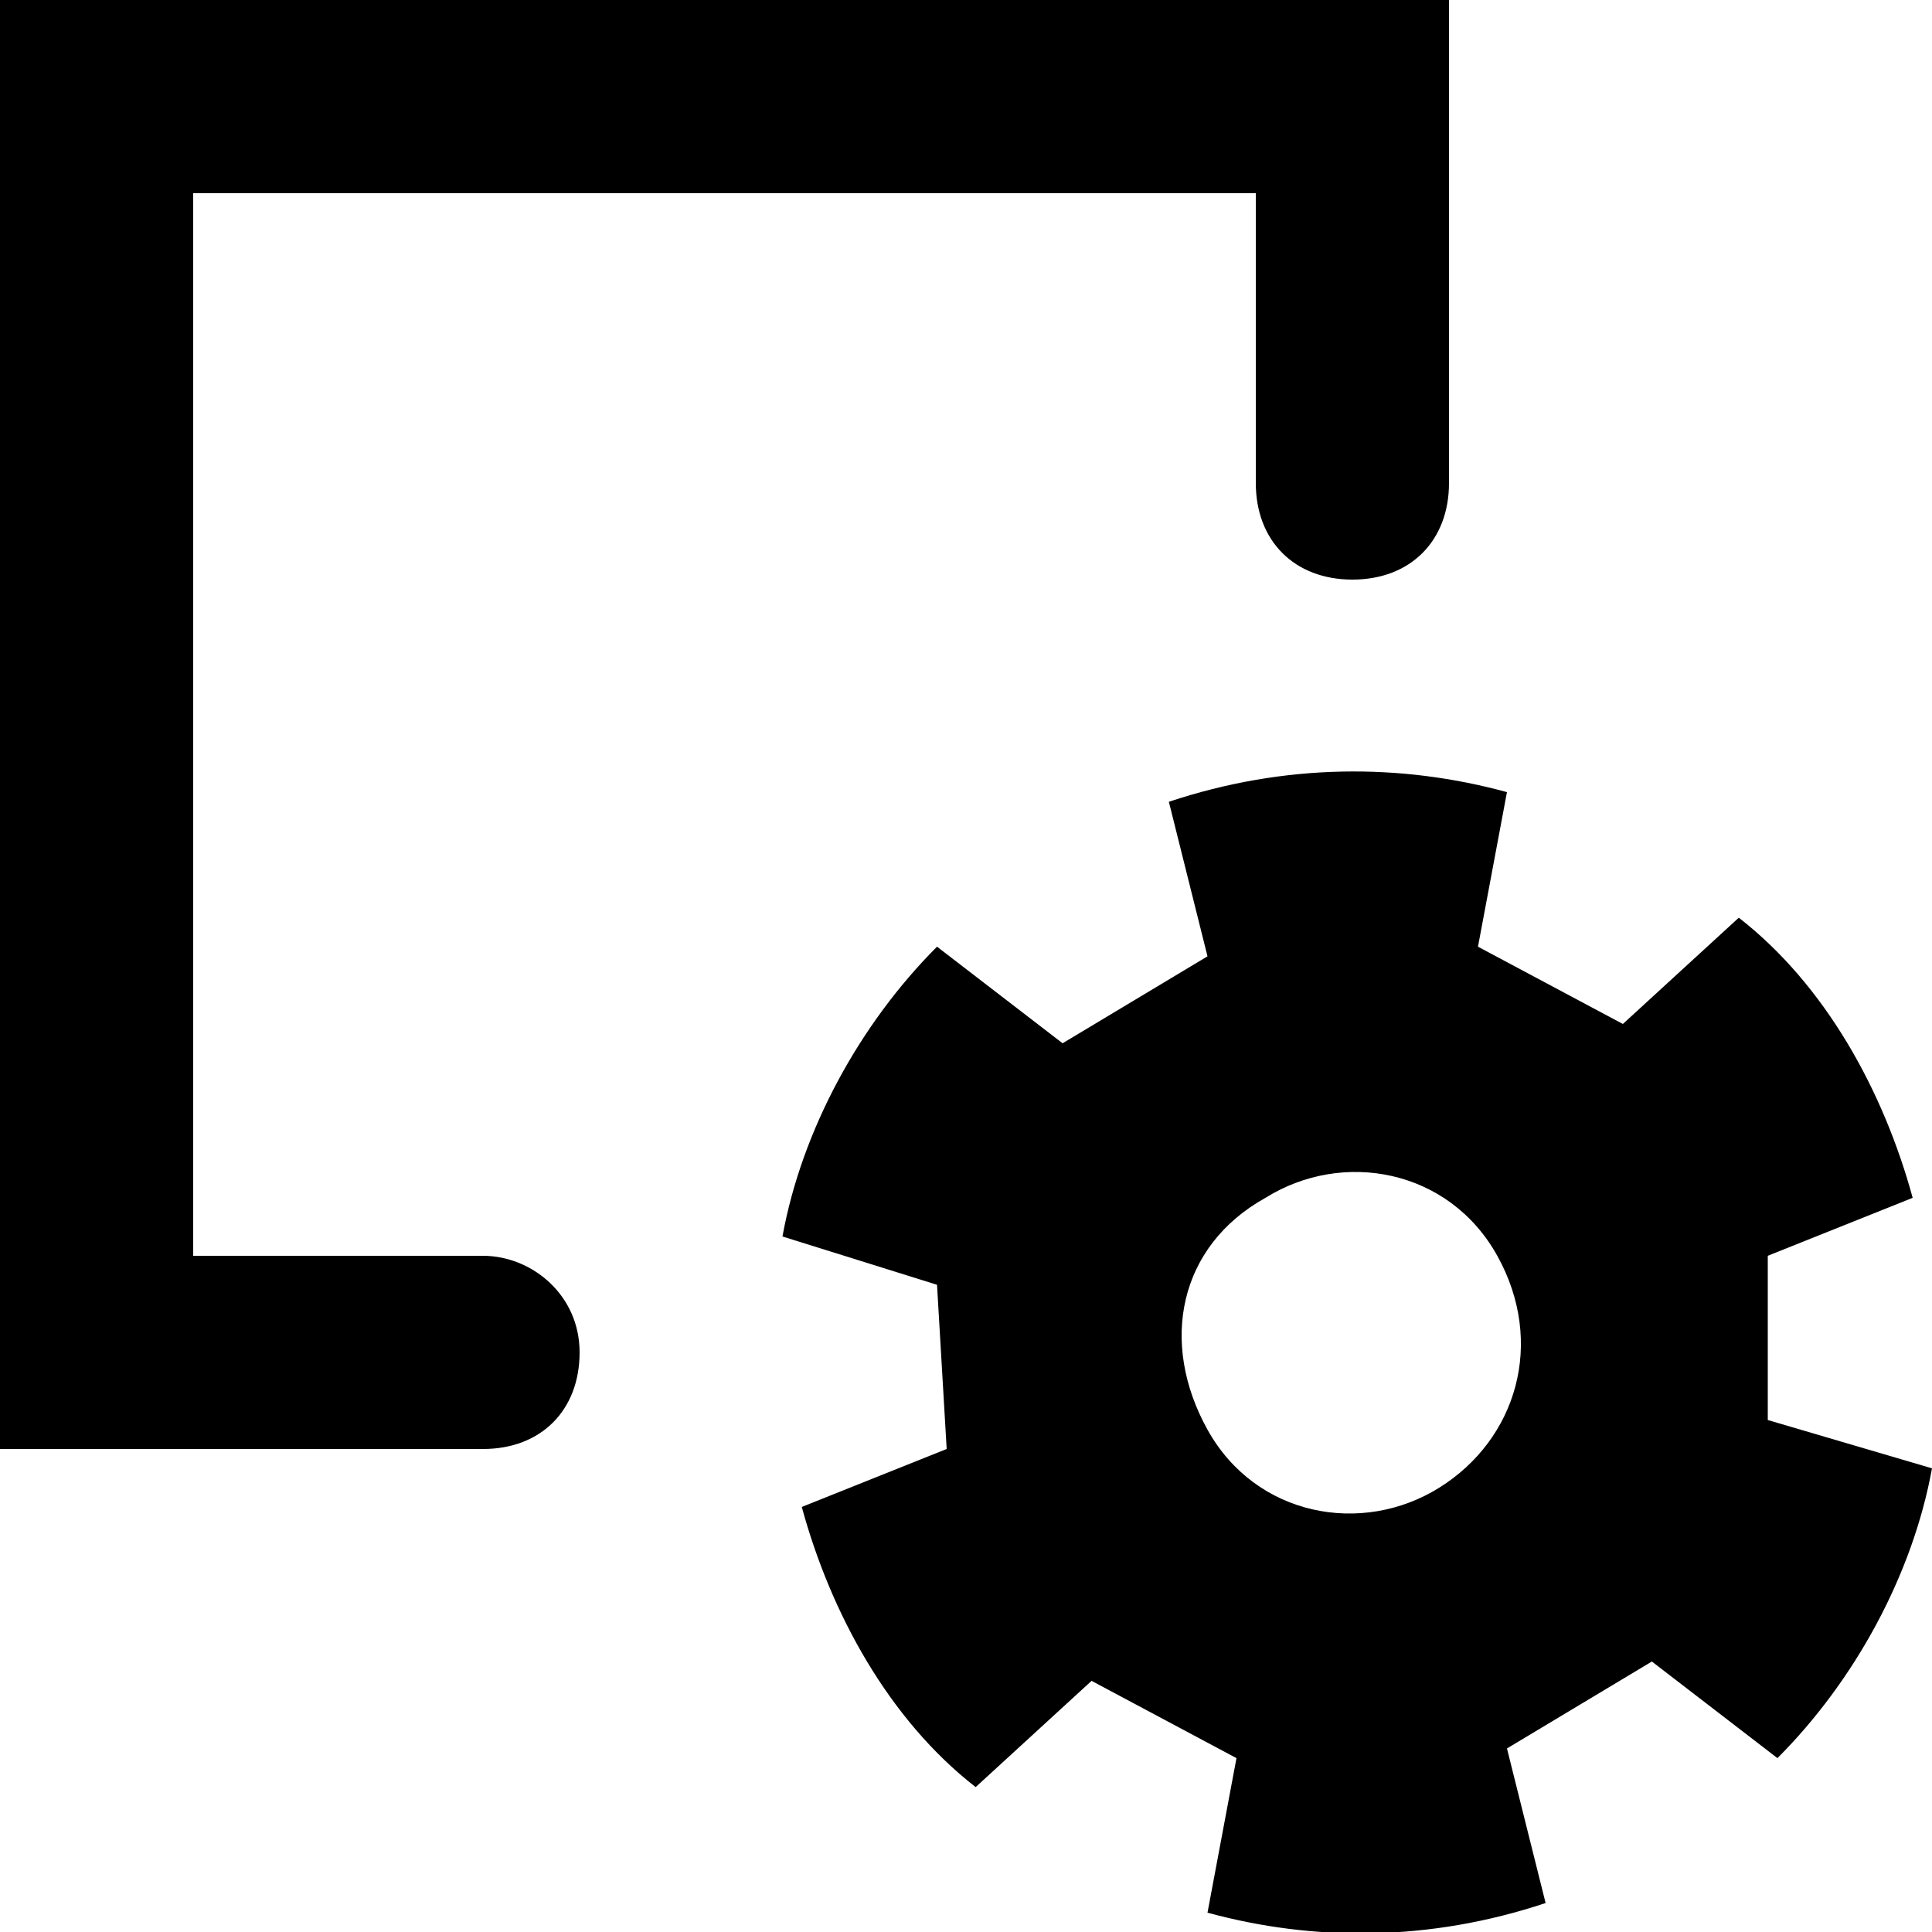 <?xml version="1.0" encoding="utf-8"?>
<!-- Generator: Adobe Illustrator 21.1.0, SVG Export Plug-In . SVG Version: 6.00 Build 0)  -->
<svg version="1.1" id="Layer_1" xmlns="http://www.w3.org/2000/svg" xmlns:xlink="http://www.w3.org/1999/xlink" x="0px" y="0px"
	 viewBox="0 0 20 20" style="enable-background:new 0 0 20 20;" xml:space="preserve">
<title>icon-dataset-settings</title>
<g>
	<path d="M5,13H2V2h11v3c0,0.6,0.4,1,1,1s1-0.4,1-1V0H0v15h5c0.6,0,1-0.4,1-1S5.5,13,5,13z"/>
	<path d="M18.3,14.7V13l1.5-0.6c-0.3-1.1-0.9-2.2-1.8-2.9l-1.2,1.1l-1.5-0.8l0.3-1.6c-1.1-0.3-2.3-0.3-3.5,0.1l0.4,1.6L11,10.8
		l-1.3-1c-0.8,0.8-1.4,1.9-1.6,3l1.6,0.5L9.8,15l-1.5,0.6c0.3,1.1,0.9,2.2,1.8,2.9l1.2-1.1l1.5,0.8l-0.3,1.6
		c1.1,0.3,2.3,0.3,3.5-0.1l-0.4-1.6l1.5-0.9l1.3,1c0.8-0.8,1.4-1.9,1.6-3L18.3,14.7z M14.9,15.4L14.9,15.4L14.9,15.4
		c-0.8,0.5-1.9,0.3-2.4-0.6s-0.3-1.9,0.6-2.4c0.8-0.5,1.9-0.3,2.4,0.6l0,0C16,13.9,15.7,14.9,14.9,15.4z"/>
</g>
</svg>
